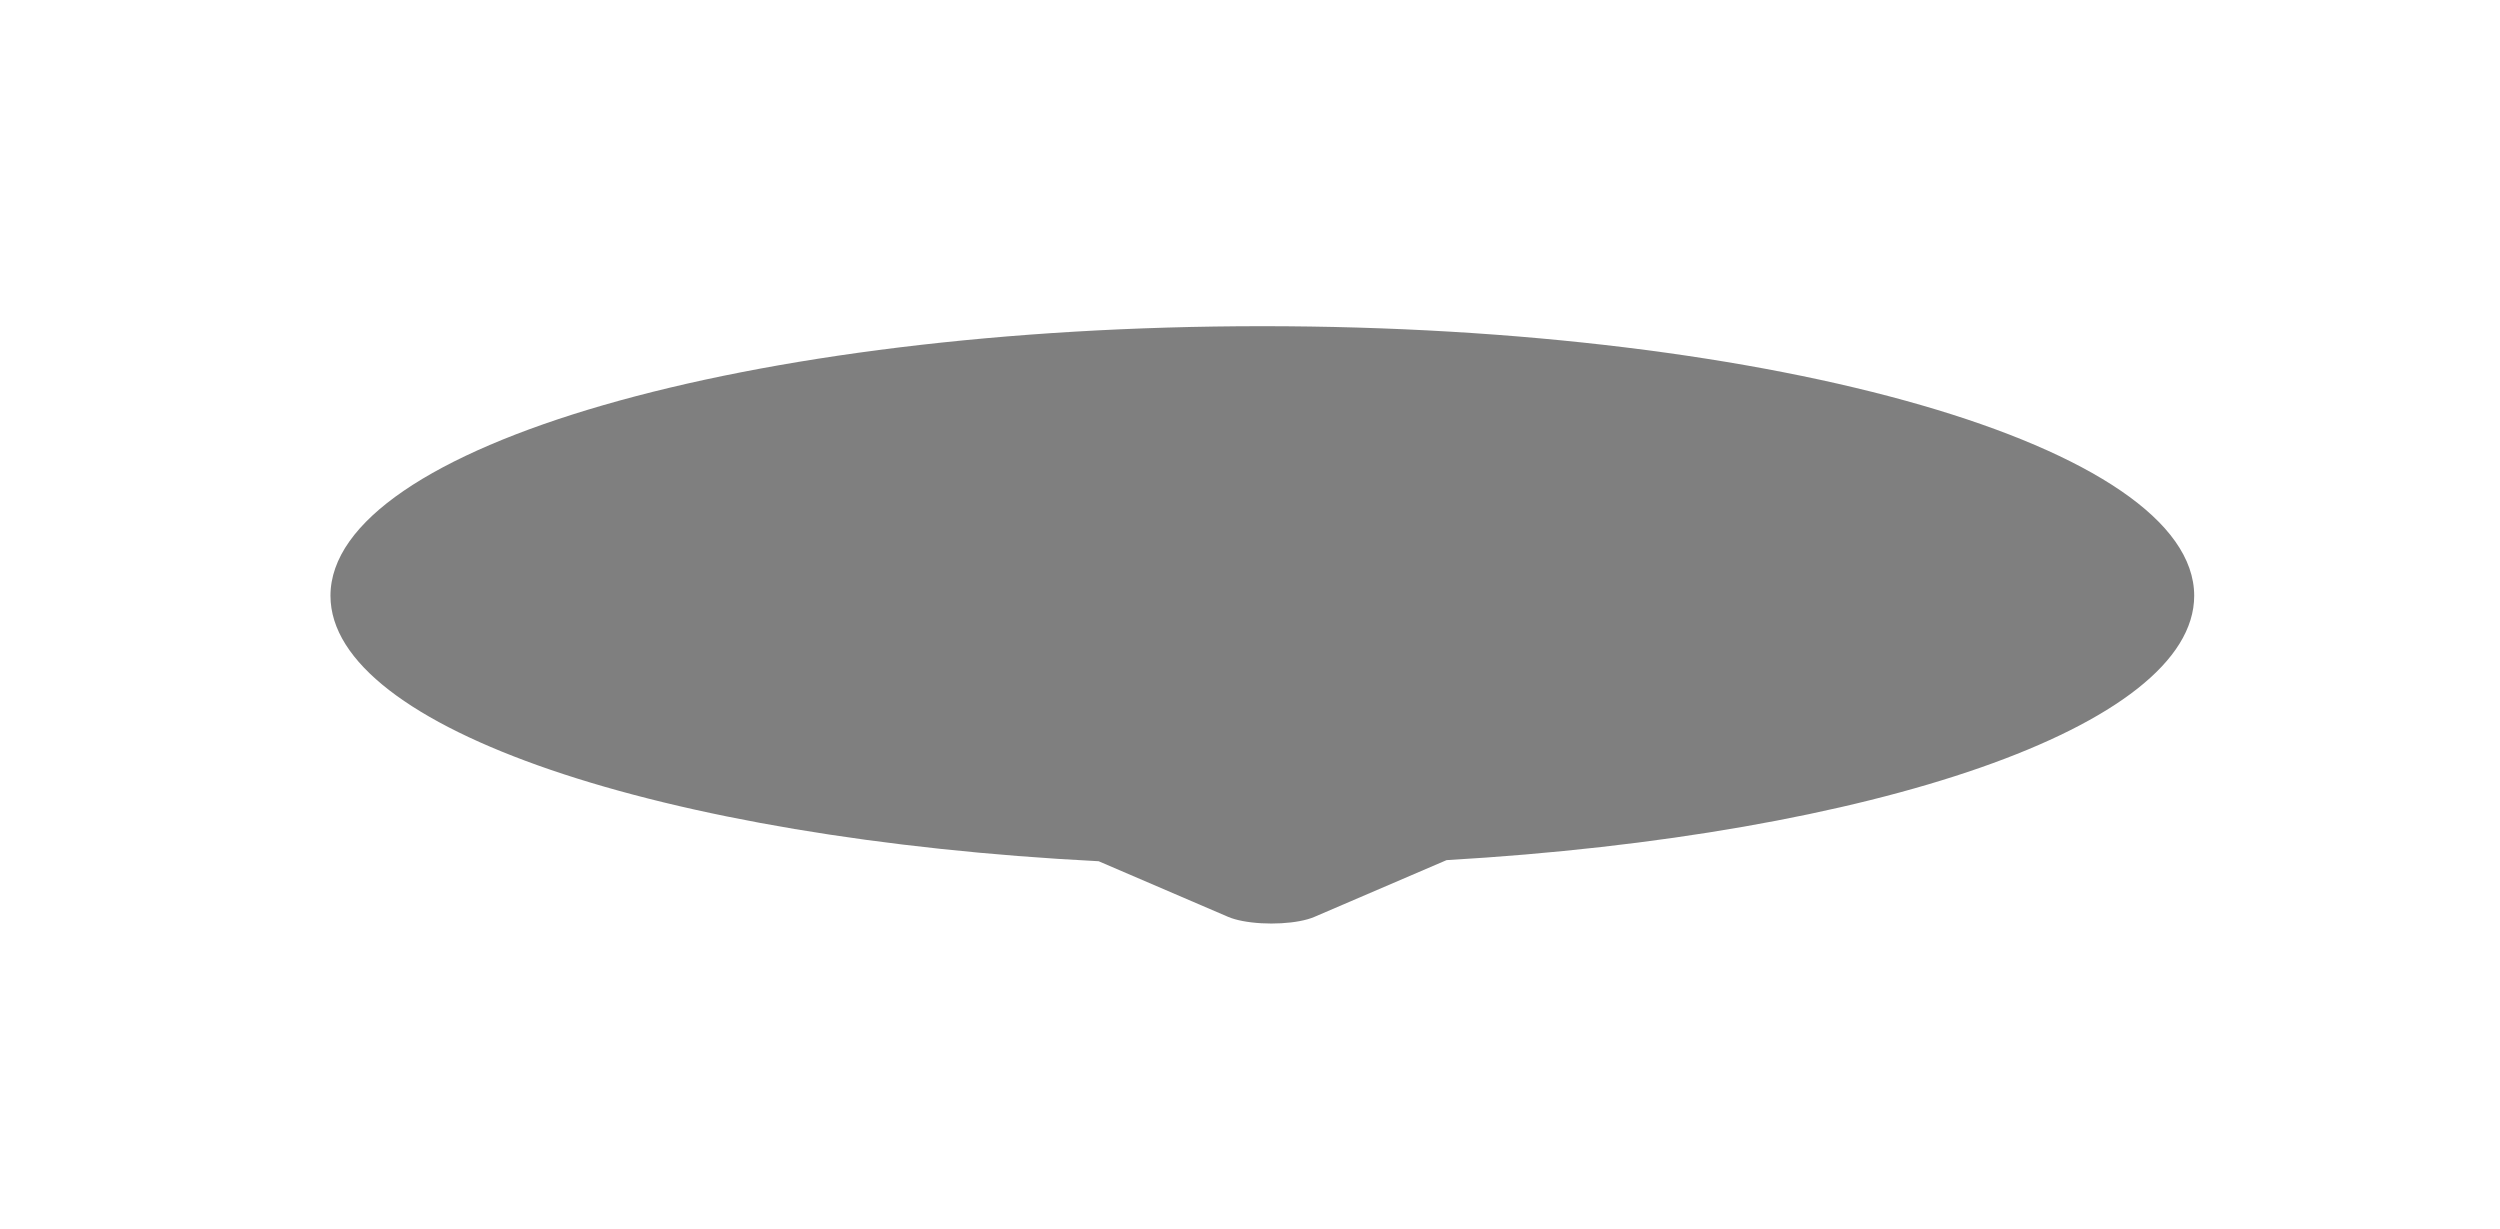 <svg width="59" height="29" viewBox="0 0 59 29" fill="none" xmlns="http://www.w3.org/2000/svg">
<g filter="url(#filter0_f_336_5732)">
<path fill-rule="evenodd" clip-rule="evenodd" d="M29.791 7.698C41.937 7.698 51.783 10.546 51.783 14.06C51.783 17.144 44.202 19.715 34.139 20.299L31.016 21.64C30.639 21.802 29.88 21.844 29.32 21.735C29.189 21.71 29.077 21.677 28.989 21.64L25.928 20.325C15.624 19.797 7.799 17.193 7.799 14.06C7.799 10.546 17.645 7.698 29.791 7.698Z" fill="black" fill-opacity="0.5"/>
</g>
<defs>
<filter id="filter0_f_336_5732" x="0.84" y="0.739" width="57.902" height="28.015" filterUnits="userSpaceOnUse" color-interpolation-filters="sRGB">
<feFlood flood-opacity="0" result="BackgroundImageFix"/>
<feBlend mode="normal" in="SourceGraphic" in2="BackgroundImageFix" result="shape"/>
<feGaussianBlur stdDeviation="3.479" result="effect1_foregroundBlur_336_5732"/>
</filter>
</defs>
</svg>
